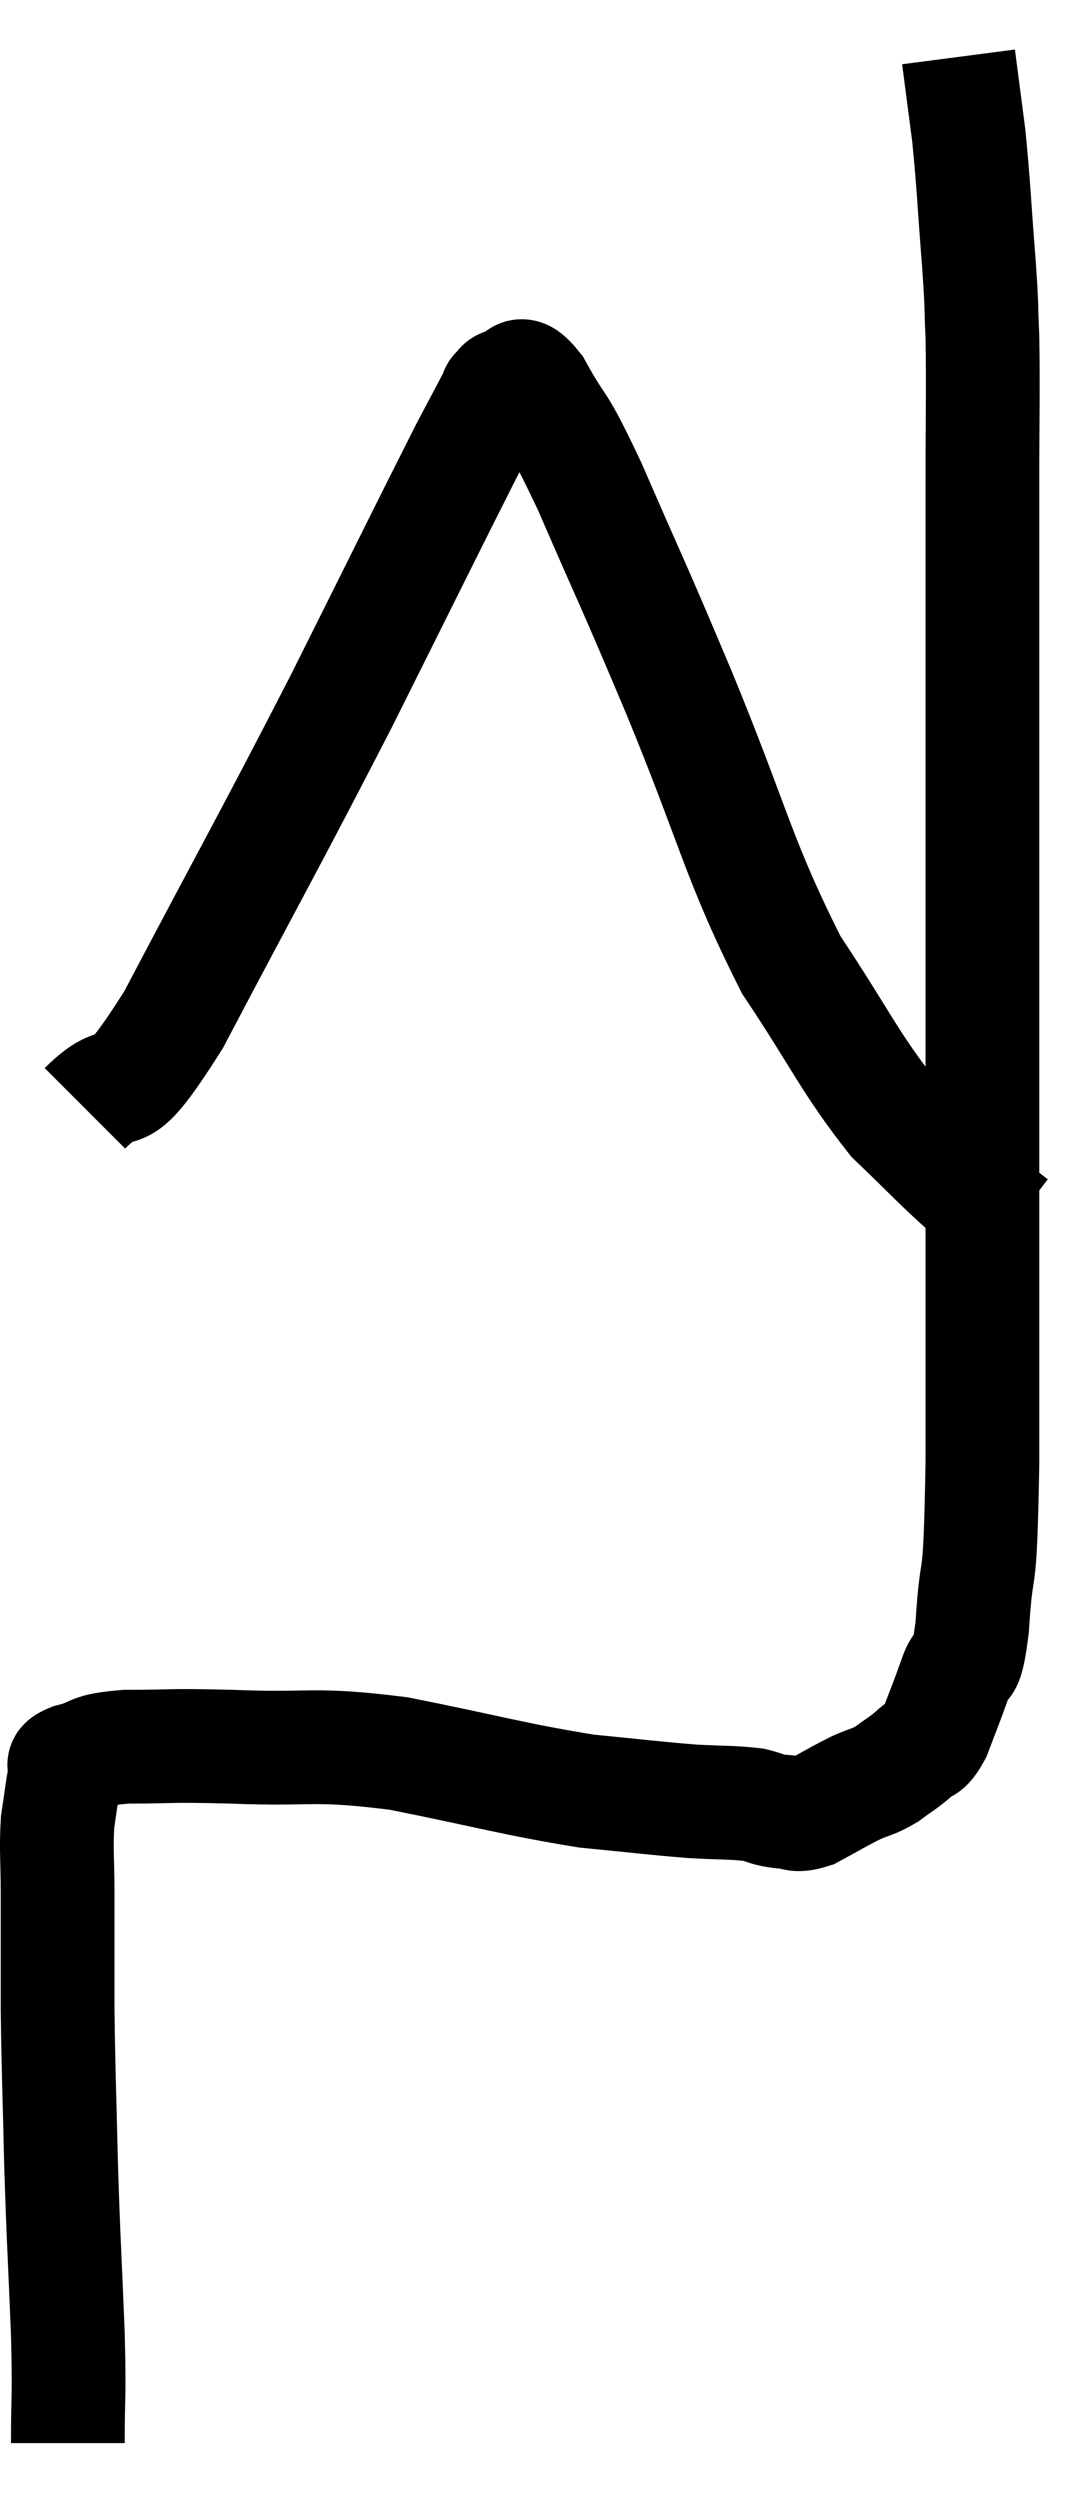 <svg xmlns="http://www.w3.org/2000/svg" viewBox="11.767 3.14 18.813 43.94" width="18.813" height="43.94"><path d="M 12.96 46.08 C 12.96 45.12, 12.99 45.39, 12.96 44.16 C 12.9 42.66, 12.885 42.585, 12.84 41.16 C 12.81 39.81, 12.795 39.645, 12.78 38.46 C 12.78 37.44, 12.78 37.245, 12.78 36.42 C 12.78 35.79, 12.75 35.67, 12.78 35.16 C 12.84 34.77, 12.855 34.605, 12.9 34.38 C 12.93 34.32, 12.93 34.335, 12.96 34.26 C 12.99 34.17, 12.765 34.185, 13.02 34.08 C 13.5 33.96, 13.275 33.9, 13.98 33.84 C 14.91 33.84, 14.64 33.81, 15.84 33.84 C 17.31 33.9, 17.22 33.765, 18.78 33.96 C 20.43 34.29, 20.79 34.41, 22.08 34.62 C 23.01 34.71, 23.205 34.74, 23.94 34.8 C 24.48 34.83, 24.63 34.815, 25.02 34.86 C 25.26 34.92, 25.245 34.95, 25.5 34.98 C 25.77 34.98, 25.71 35.085, 26.04 34.98 C 26.43 34.77, 26.49 34.725, 26.82 34.56 C 27.09 34.44, 27.105 34.47, 27.36 34.32 C 27.6 34.14, 27.63 34.14, 27.84 33.96 C 28.02 33.78, 28.02 33.93, 28.2 33.6 C 28.38 33.12, 28.395 33.105, 28.56 32.64 C 28.71 32.19, 28.74 32.685, 28.86 31.74 C 28.95 30.3, 28.995 31.395, 29.04 28.86 C 29.04 25.23, 29.04 24.84, 29.04 21.6 C 29.04 18.75, 29.04 18.39, 29.04 15.9 C 29.04 13.77, 29.04 13.35, 29.04 11.64 C 29.04 10.35, 29.055 10.02, 29.04 9.06 C 29.01 8.43, 29.04 8.685, 28.98 7.8 C 28.89 6.66, 28.89 6.435, 28.8 5.52 C 28.71 4.83, 28.665 4.485, 28.62 4.14 C 28.62 4.14, 28.62 4.14, 28.62 4.14 L 28.62 4.14" fill="none" stroke="black" stroke-width="2"></path><path d="M 13.26 22.62 C 14.04 21.84, 13.695 22.845, 14.82 21.06 C 16.29 18.27, 16.47 17.985, 17.76 15.48 C 18.87 13.26, 19.29 12.405, 19.98 11.04 C 20.25 10.53, 20.385 10.275, 20.52 10.02 C 20.52 10.02, 20.52 10.02, 20.52 10.02 C 20.52 10.02, 20.52 10.02, 20.52 10.02 C 20.52 10.02, 20.475 10.05, 20.52 10.02 C 20.61 9.96, 20.535 9.915, 20.7 9.9 C 20.94 9.93, 20.82 9.51, 21.18 9.96 C 21.66 10.83, 21.51 10.365, 22.14 11.7 C 22.92 13.5, 22.815 13.2, 23.7 15.3 C 24.69 17.7, 24.735 18.225, 25.68 20.1 C 26.58 21.45, 26.7 21.81, 27.48 22.8 C 28.14 23.43, 28.275 23.595, 28.8 24.06 C 29.19 24.36, 29.385 24.51, 29.58 24.66 L 29.58 24.66" fill="none" stroke="black" stroke-width="2"></path></svg>